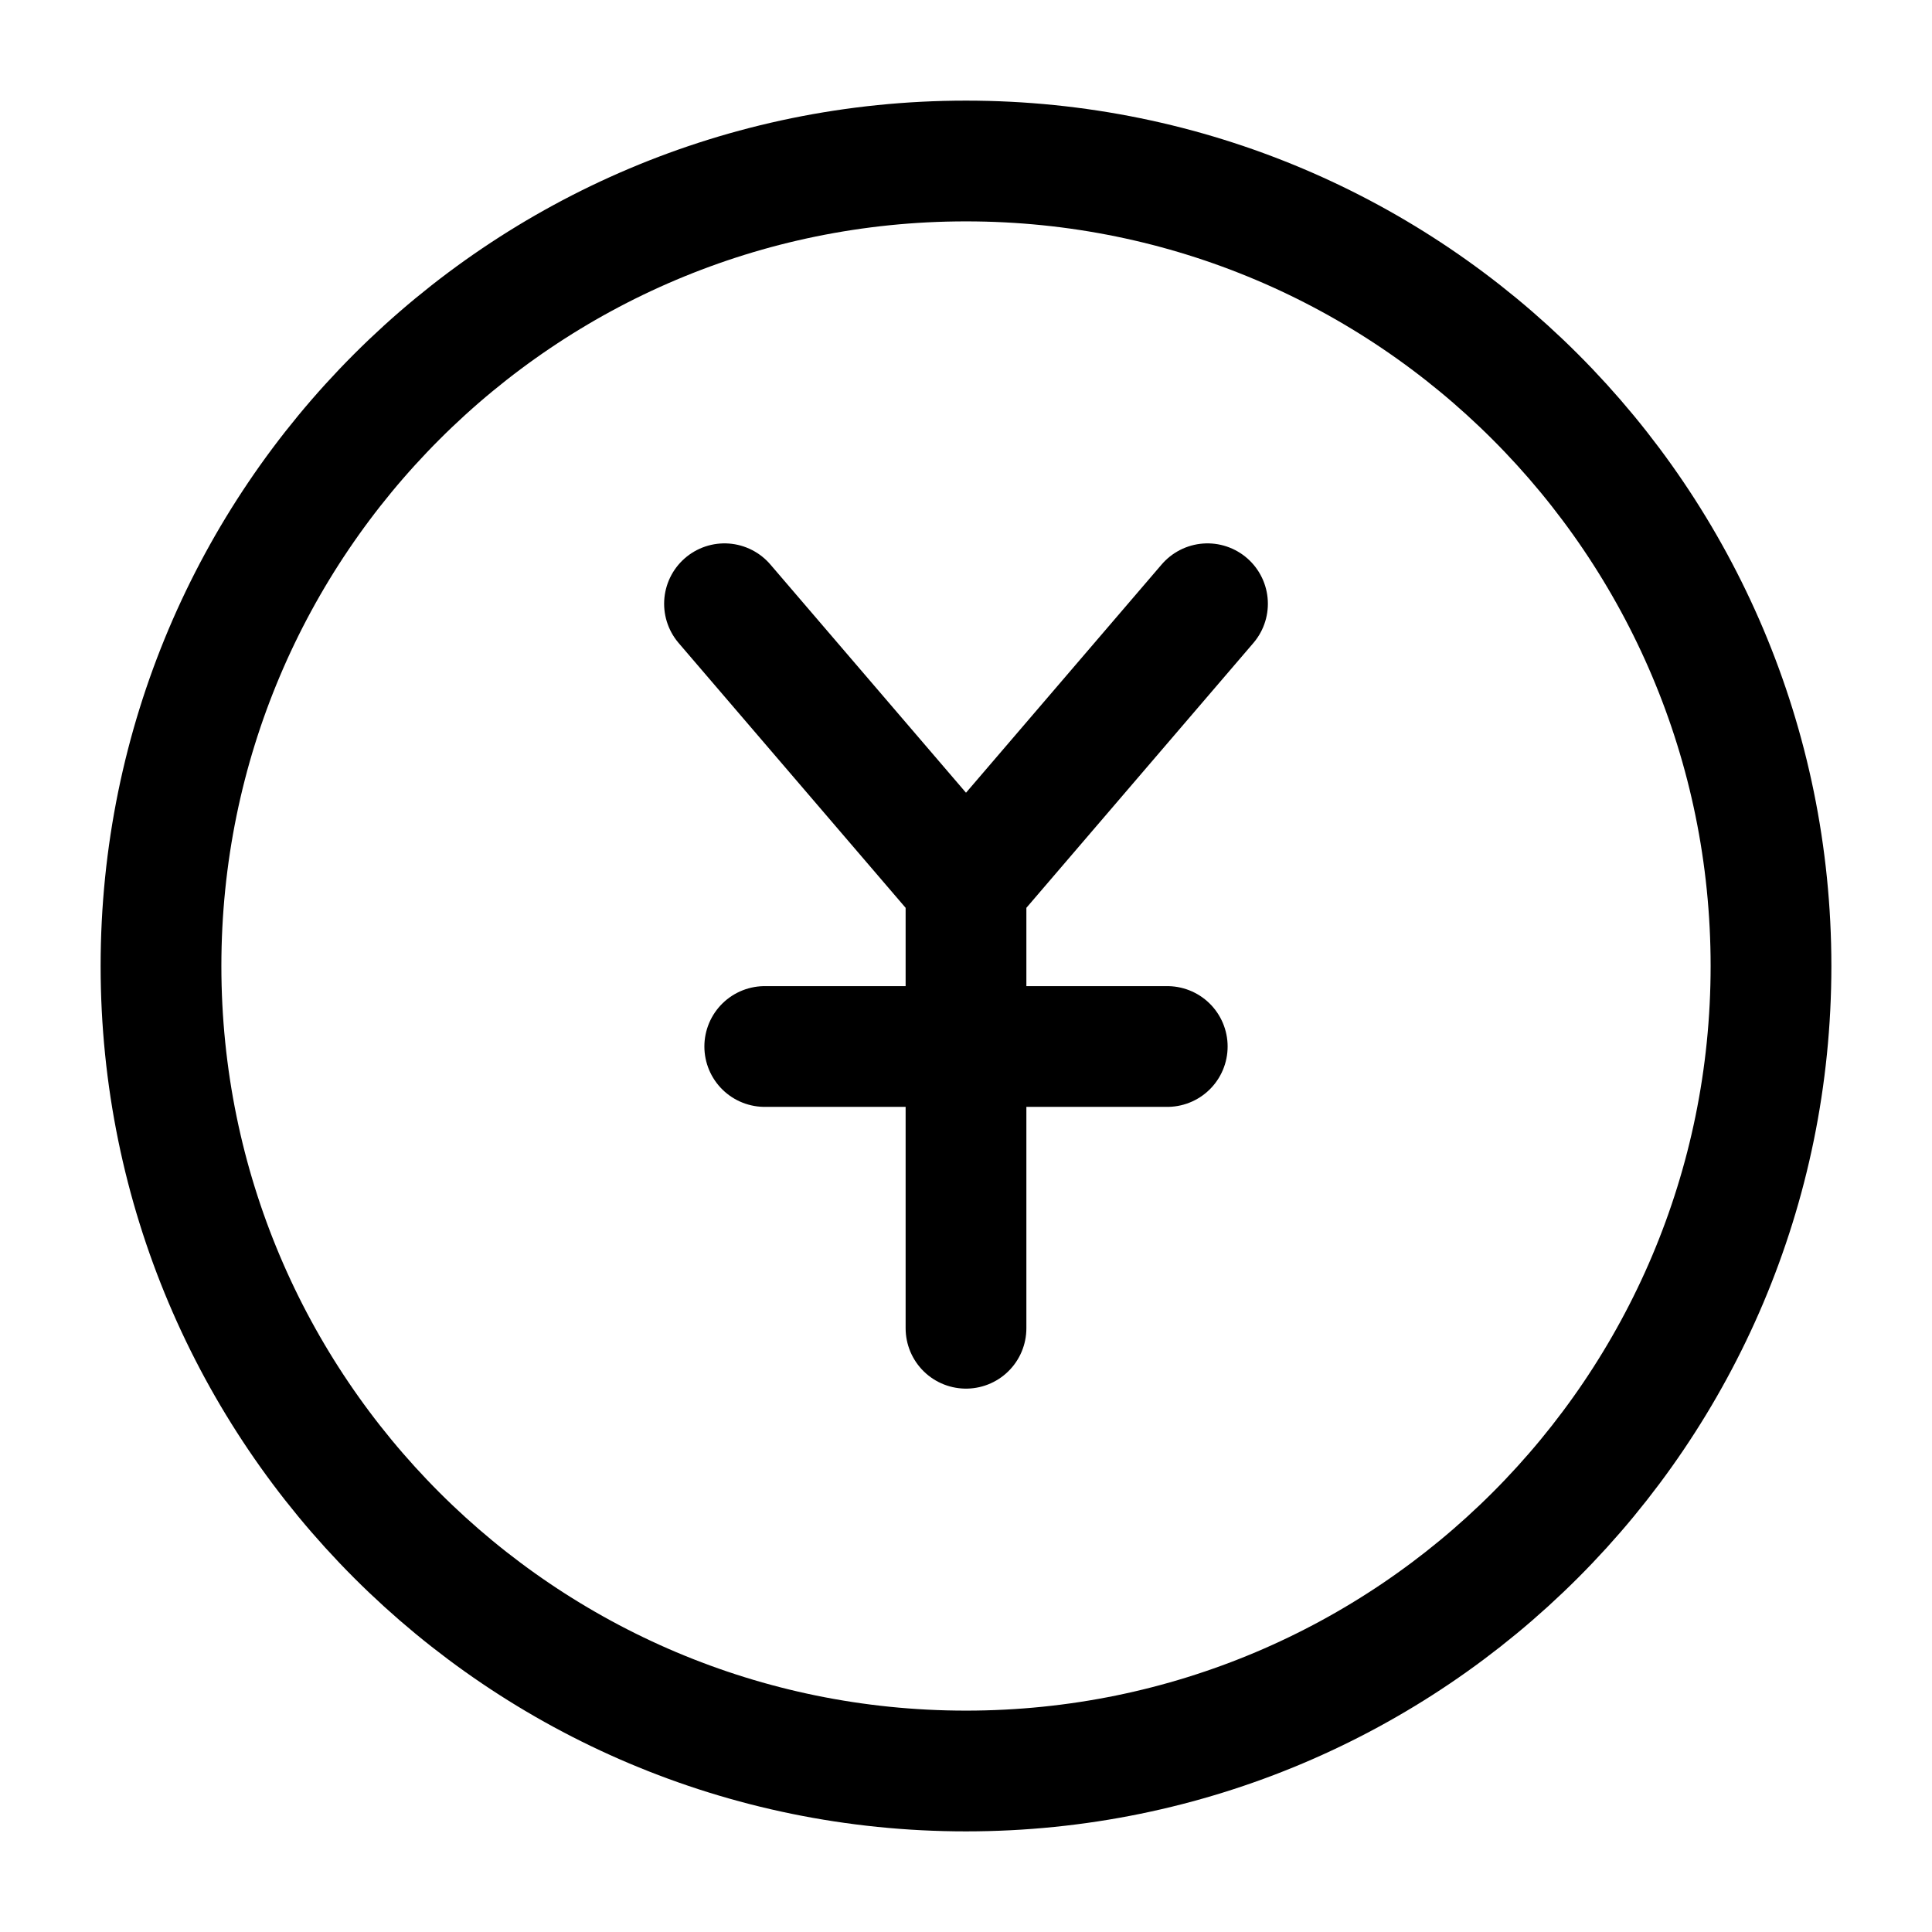 <svg width="24" height="24" viewBox="0 0 24 24" fill="none" xmlns="http://www.w3.org/2000/svg">
    <path d="M22 12C22 17.523 17.523 22 12 22C6.477 22 2 17.523 2 12C2 6.477 6.477 2 12 2C17.523 2 22 6.477 22 12Z" stroke="currentColor" stroke-width="1.5"/>
    <path d="M9 7.5L12 11M12 11L15 7.5M12 11V16.5M14.5 13H9.5" stroke="currentColor" stroke-width="1.5" stroke-linecap="round" stroke-linejoin="round"/>
</svg>
